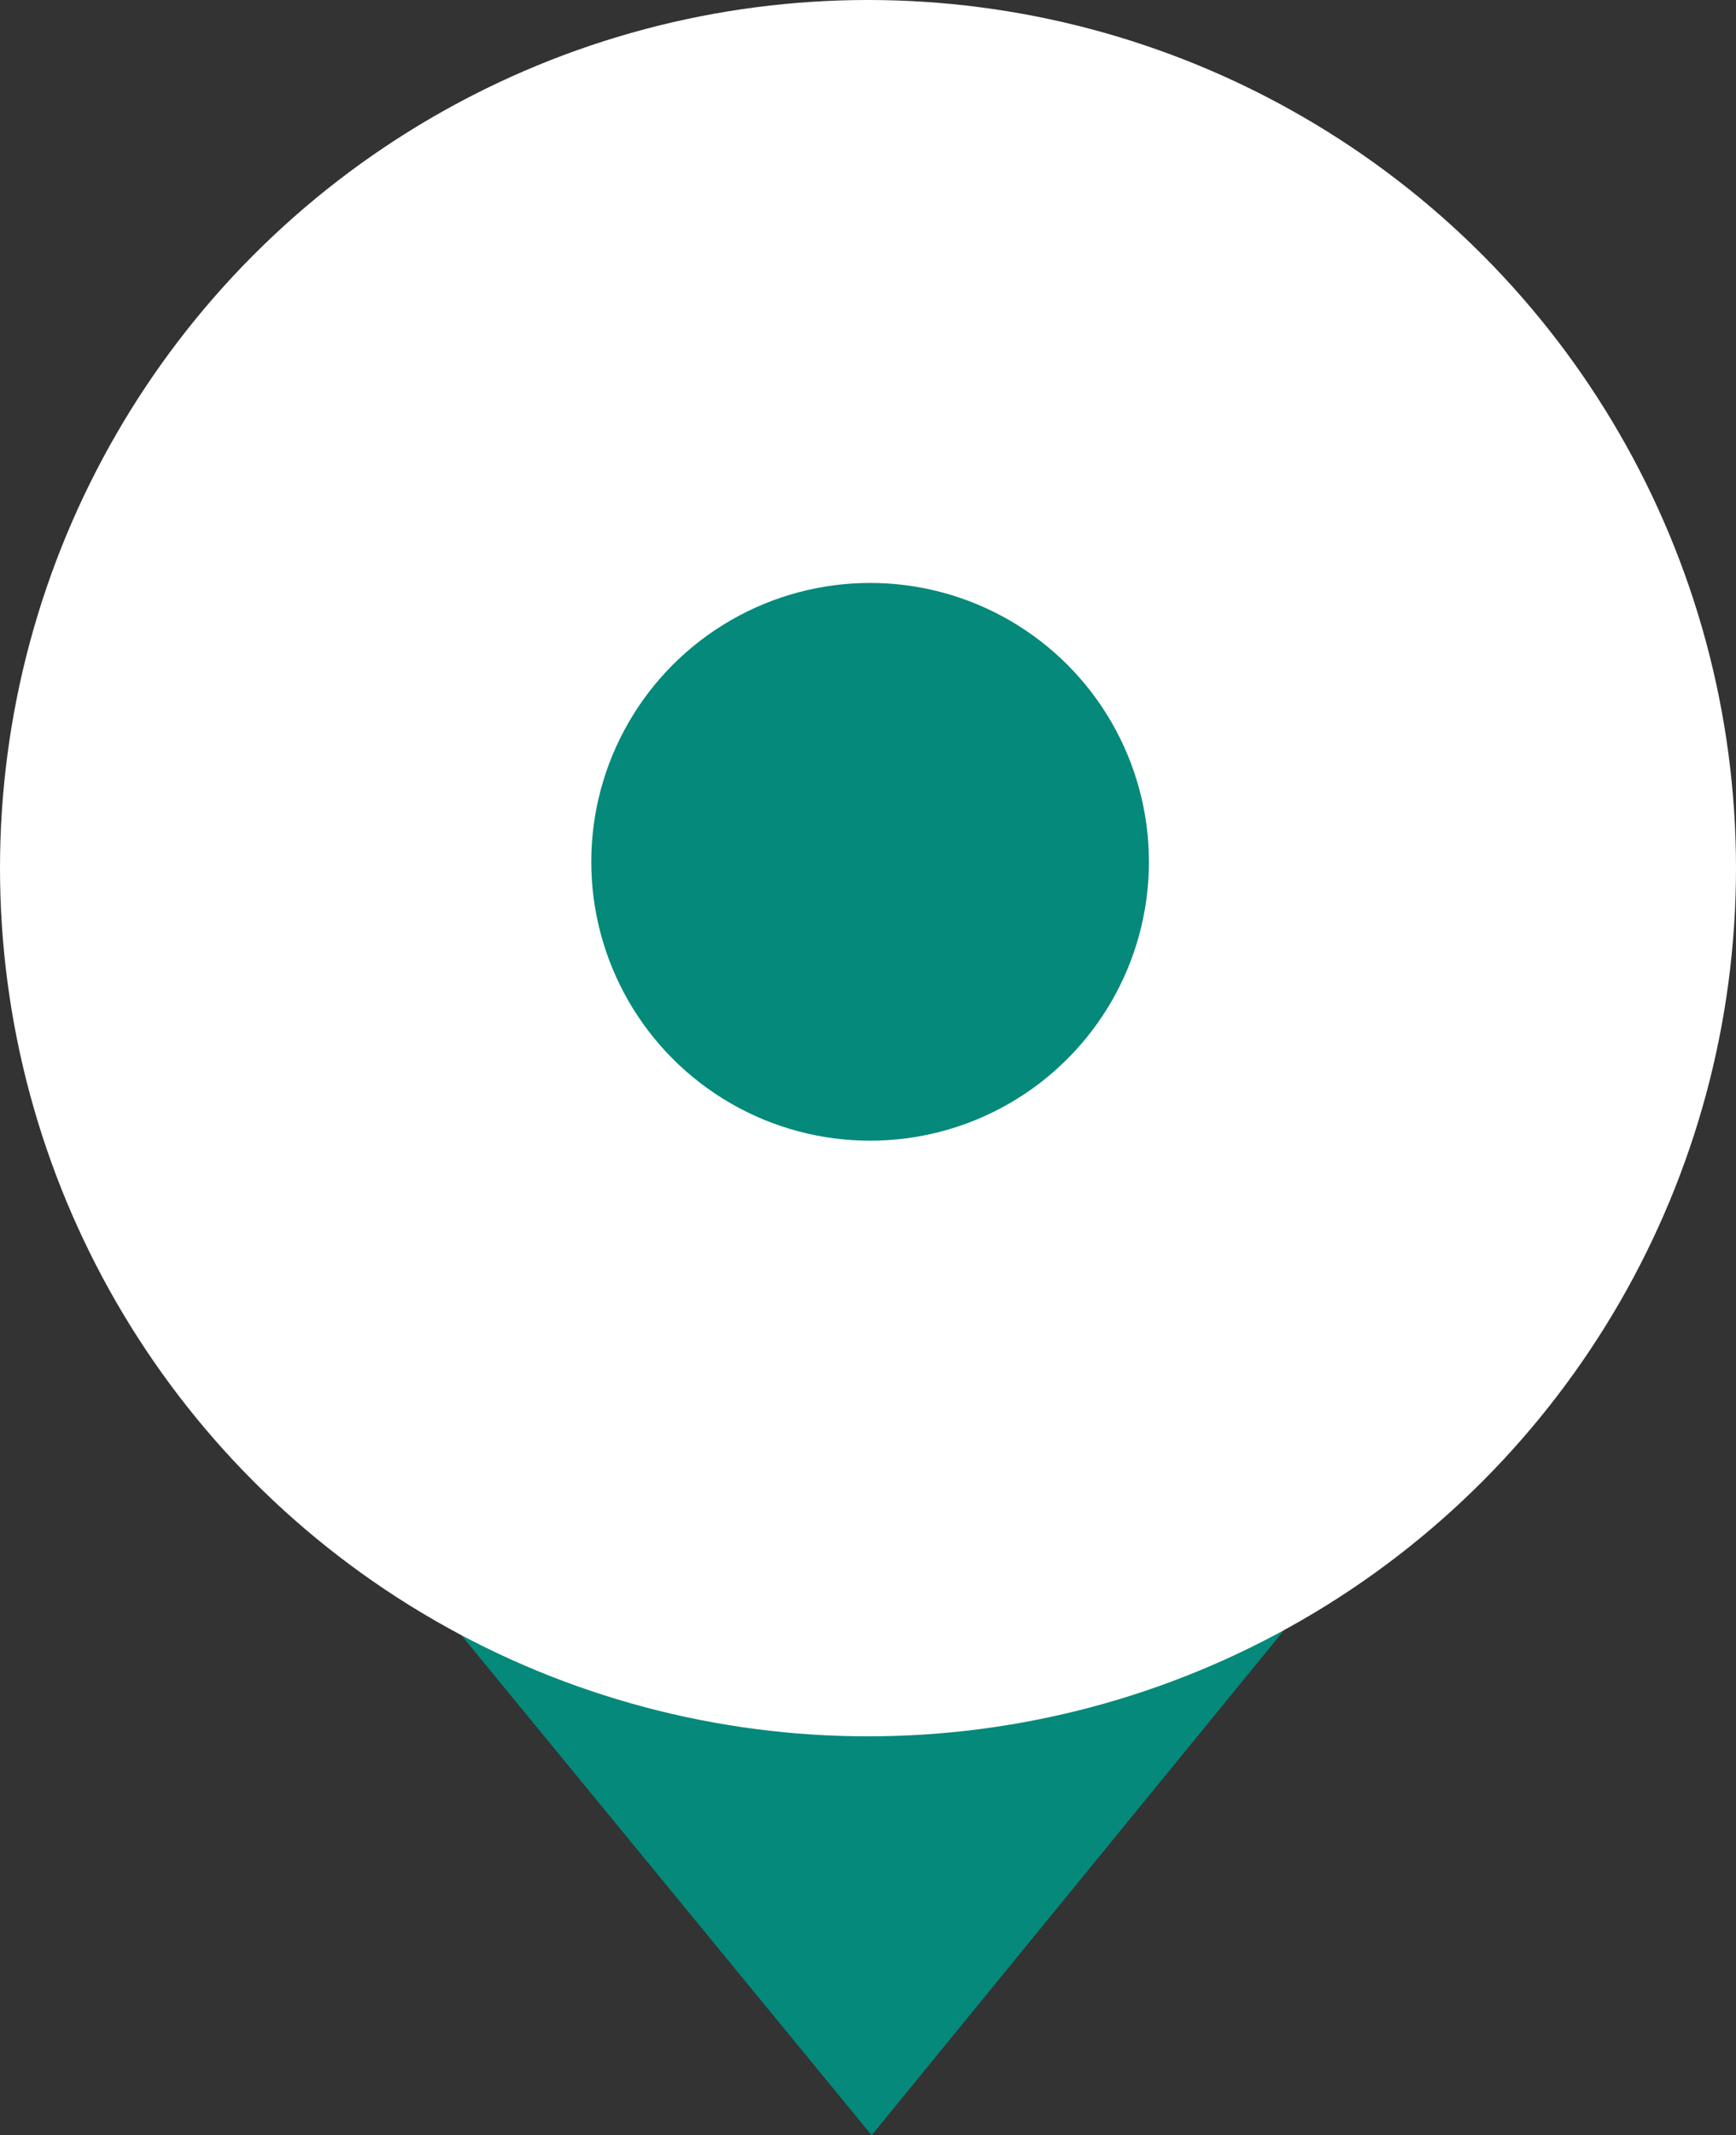 <svg id="Group_4" data-name="Group 4" xmlns="http://www.w3.org/2000/svg" width="47.892" height="58.895" viewBox="0 0 47.892 58.895">
  <rect x="0" y="0" width="47.892" height="58.895" fill="#333333" stroke="none"/>
  <path id="Forma_1_copiar" data-name="Forma 1 copiar" d="M317.977,463.932l17.755,21.634L353.4,463.932Z" transform="translate(-311.685 -426.671)" fill="#05897a" fill-rule="evenodd"/>
  <circle id="Elipse_1" data-name="Elipse 1" cx="23.946" cy="23.946" r="23.946" fill="#fff"/>
  <circle id="Elipse_2_copiar" data-name="Elipse 2 copiar" cx="7.692" cy="7.692" r="7.692" transform="translate(16.312 16.079)" fill="#05897a"/>
</svg>
